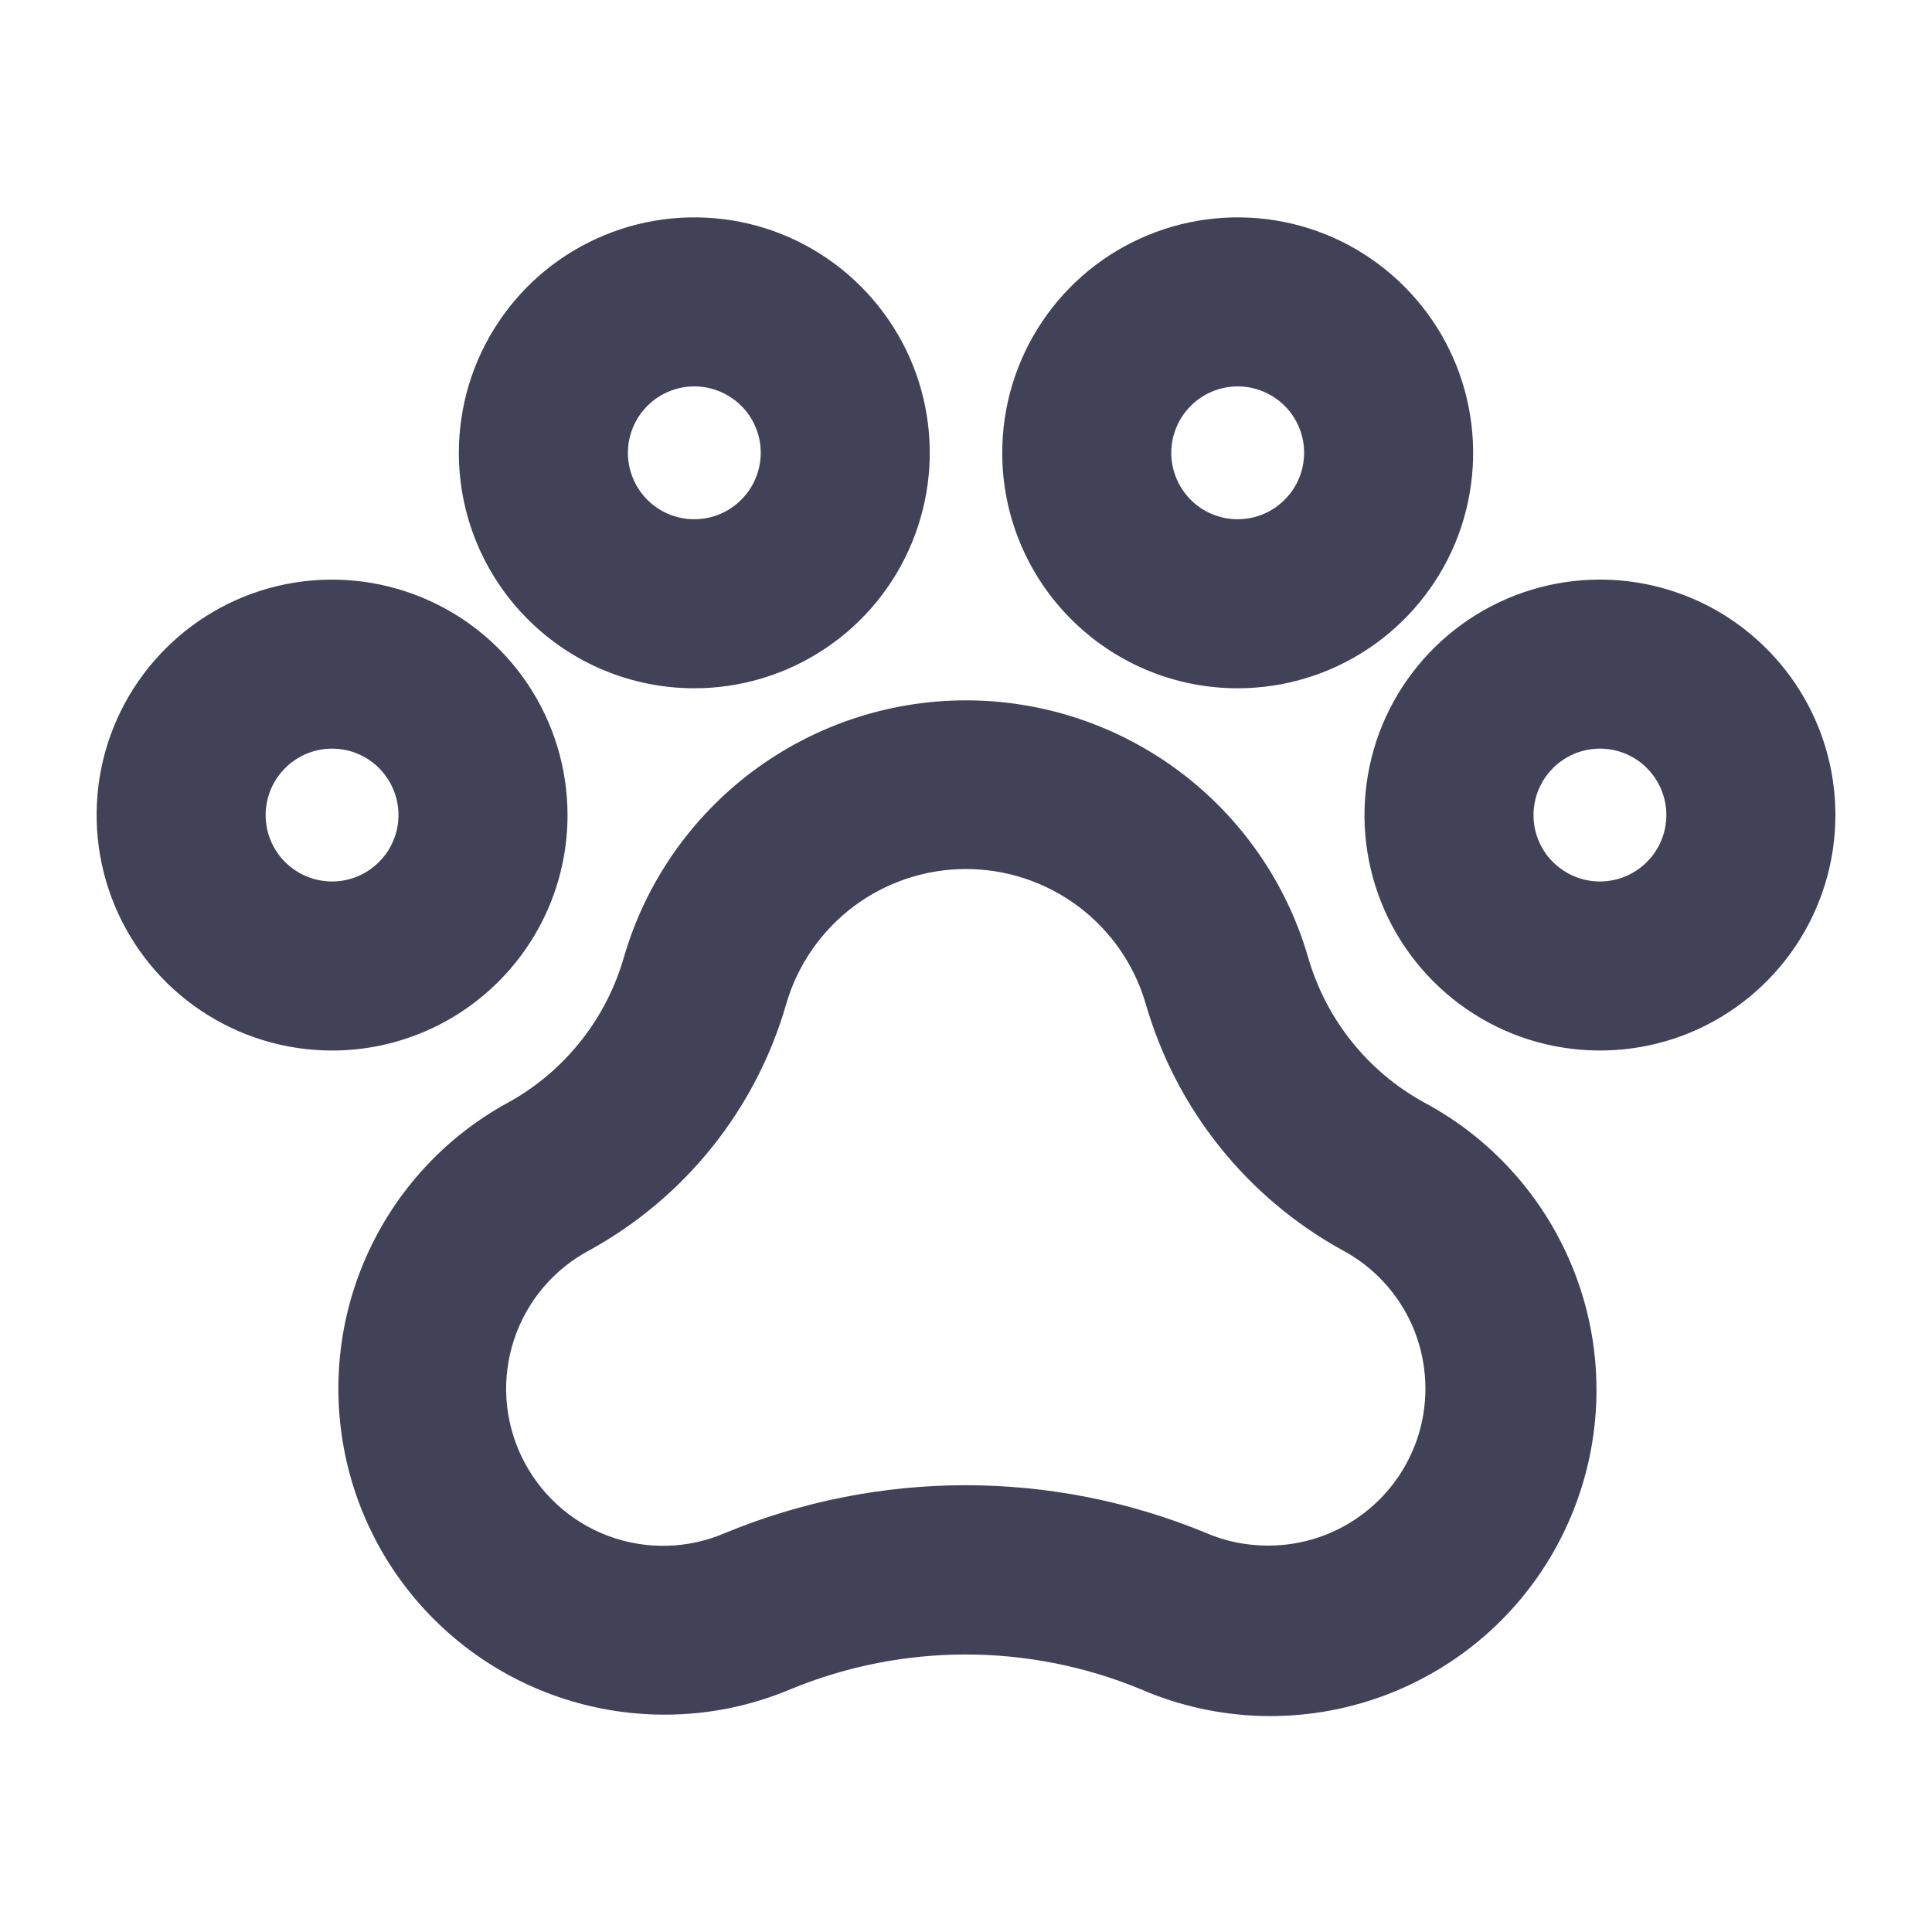 <svg width="20" height="20" viewBox="0 0 20 20" fill="none" xmlns="http://www.w3.org/2000/svg">
<path d="M16.562 6.25C16.13 6.25 15.707 6.378 15.347 6.619C14.988 6.859 14.707 7.201 14.541 7.6C14.376 8 14.333 8.44 14.417 8.864C14.501 9.289 14.71 9.678 15.016 9.984C15.322 10.29 15.711 10.499 16.136 10.583C16.56 10.667 17 10.624 17.4 10.459C17.799 10.293 18.141 10.012 18.381 9.653C18.622 9.293 18.75 8.87 18.75 8.438C18.75 7.857 18.52 7.301 18.109 6.891C17.699 6.48 17.143 6.25 16.562 6.25ZM16.562 9.375C16.377 9.375 16.196 9.32 16.042 9.217C15.887 9.114 15.767 8.968 15.696 8.796C15.625 8.625 15.607 8.436 15.643 8.255C15.679 8.073 15.768 7.906 15.9 7.775C16.031 7.643 16.198 7.554 16.38 7.518C16.561 7.482 16.75 7.5 16.921 7.571C17.093 7.642 17.239 7.762 17.342 7.917C17.445 8.071 17.5 8.252 17.5 8.438C17.5 8.686 17.401 8.925 17.225 9.1C17.05 9.276 16.811 9.375 16.562 9.375ZM5.625 8.438C5.625 8.005 5.497 7.582 5.256 7.222C5.016 6.862 4.674 6.582 4.275 6.417C3.875 6.251 3.435 6.208 3.011 6.292C2.586 6.376 2.197 6.585 1.891 6.891C1.585 7.197 1.376 7.586 1.292 8.011C1.208 8.435 1.251 8.875 1.417 9.275C1.582 9.674 1.862 10.016 2.222 10.256C2.582 10.497 3.005 10.625 3.438 10.625C4.018 10.625 4.574 10.395 4.984 9.984C5.395 9.574 5.625 9.018 5.625 8.438ZM3.438 9.375C3.252 9.375 3.071 9.32 2.917 9.217C2.762 9.114 2.642 8.968 2.571 8.796C2.5 8.625 2.482 8.436 2.518 8.255C2.554 8.073 2.643 7.906 2.775 7.775C2.906 7.643 3.073 7.554 3.255 7.518C3.436 7.482 3.625 7.5 3.796 7.571C3.968 7.642 4.114 7.762 4.217 7.917C4.32 8.071 4.375 8.252 4.375 8.438C4.375 8.686 4.276 8.925 4.1 9.1C3.925 9.276 3.686 9.375 3.438 9.375ZM7.188 6.875C7.62 6.875 8.043 6.747 8.403 6.506C8.763 6.266 9.043 5.924 9.208 5.525C9.374 5.125 9.417 4.685 9.333 4.261C9.249 3.836 9.04 3.447 8.734 3.141C8.428 2.835 8.039 2.626 7.614 2.542C7.19 2.458 6.75 2.501 6.35 2.667C5.951 2.832 5.609 3.112 5.369 3.472C5.128 3.832 5 4.255 5 4.688C5 5.268 5.23 5.824 5.641 6.234C6.051 6.645 6.607 6.875 7.188 6.875ZM7.188 3.75C7.373 3.75 7.554 3.805 7.708 3.908C7.863 4.011 7.983 4.157 8.054 4.329C8.125 4.5 8.143 4.689 8.107 4.87C8.071 5.052 7.982 5.219 7.85 5.35C7.719 5.482 7.552 5.571 7.37 5.607C7.189 5.643 7 5.625 6.829 5.554C6.657 5.483 6.511 5.363 6.408 5.208C6.305 5.054 6.25 4.873 6.25 4.688C6.25 4.439 6.349 4.2 6.525 4.025C6.7 3.849 6.939 3.75 7.188 3.75ZM12.812 6.875C13.245 6.875 13.668 6.747 14.028 6.506C14.387 6.266 14.668 5.924 14.834 5.525C14.999 5.125 15.042 4.685 14.958 4.261C14.874 3.836 14.665 3.447 14.359 3.141C14.053 2.835 13.664 2.626 13.239 2.542C12.815 2.458 12.375 2.501 11.975 2.667C11.576 2.832 11.234 3.112 10.994 3.472C10.753 3.832 10.625 4.255 10.625 4.688C10.625 5.268 10.855 5.824 11.266 6.234C11.676 6.645 12.232 6.875 12.812 6.875ZM12.812 3.75C12.998 3.75 13.179 3.805 13.333 3.908C13.488 4.011 13.608 4.157 13.679 4.329C13.75 4.5 13.768 4.689 13.732 4.87C13.696 5.052 13.607 5.219 13.475 5.35C13.344 5.482 13.177 5.571 12.995 5.607C12.813 5.643 12.625 5.625 12.454 5.554C12.282 5.483 12.136 5.363 12.033 5.208C11.93 5.054 11.875 4.873 11.875 4.688C11.875 4.439 11.974 4.2 12.15 4.025C12.325 3.849 12.564 3.75 12.812 3.75ZM14.619 11.63C14.301 11.455 14.021 11.219 13.795 10.935C13.569 10.652 13.401 10.326 13.301 9.978C13.093 9.263 12.659 8.636 12.064 8.189C11.468 7.742 10.744 7.5 10 7.5C9.256 7.5 8.532 7.742 7.936 8.189C7.341 8.636 6.907 9.263 6.699 9.978C6.498 10.679 6.028 11.272 5.391 11.627C4.779 11.957 4.296 12.482 4.016 13.119C3.737 13.755 3.678 14.467 3.848 15.141C4.018 15.815 4.408 16.412 4.957 16.84C5.505 17.267 6.18 17.499 6.875 17.5C7.292 17.501 7.704 17.418 8.088 17.256C9.31 16.751 10.683 16.751 11.905 17.256C12.646 17.578 13.483 17.6 14.24 17.319C14.997 17.038 15.616 16.475 15.966 15.748C16.317 15.02 16.373 14.185 16.122 13.418C15.87 12.65 15.332 12.009 14.619 11.63ZM13.125 16.25C12.871 16.25 12.62 16.199 12.387 16.099C10.856 15.467 9.137 15.467 7.606 16.099C7.161 16.291 6.66 16.303 6.206 16.133C5.753 15.963 5.383 15.623 5.174 15.187C4.964 14.75 4.932 14.249 5.084 13.789C5.236 13.329 5.56 12.946 5.988 12.72C6.449 12.465 6.854 12.123 7.182 11.712C7.51 11.3 7.754 10.829 7.899 10.323C8.031 9.868 8.308 9.469 8.686 9.184C9.065 8.9 9.526 8.746 10 8.746C10.474 8.746 10.935 8.9 11.314 9.184C11.693 9.469 11.969 9.868 12.101 10.323C12.247 10.83 12.491 11.302 12.82 11.714C13.149 12.126 13.556 12.469 14.017 12.723C14.386 12.92 14.678 13.236 14.847 13.618C15.015 14.001 15.051 14.429 14.949 14.835C14.846 15.24 14.611 15.6 14.28 15.856C13.95 16.113 13.543 16.251 13.125 16.25Z" fill="#414158" stroke="#414158" stroke-width="0.5"/>
</svg>
